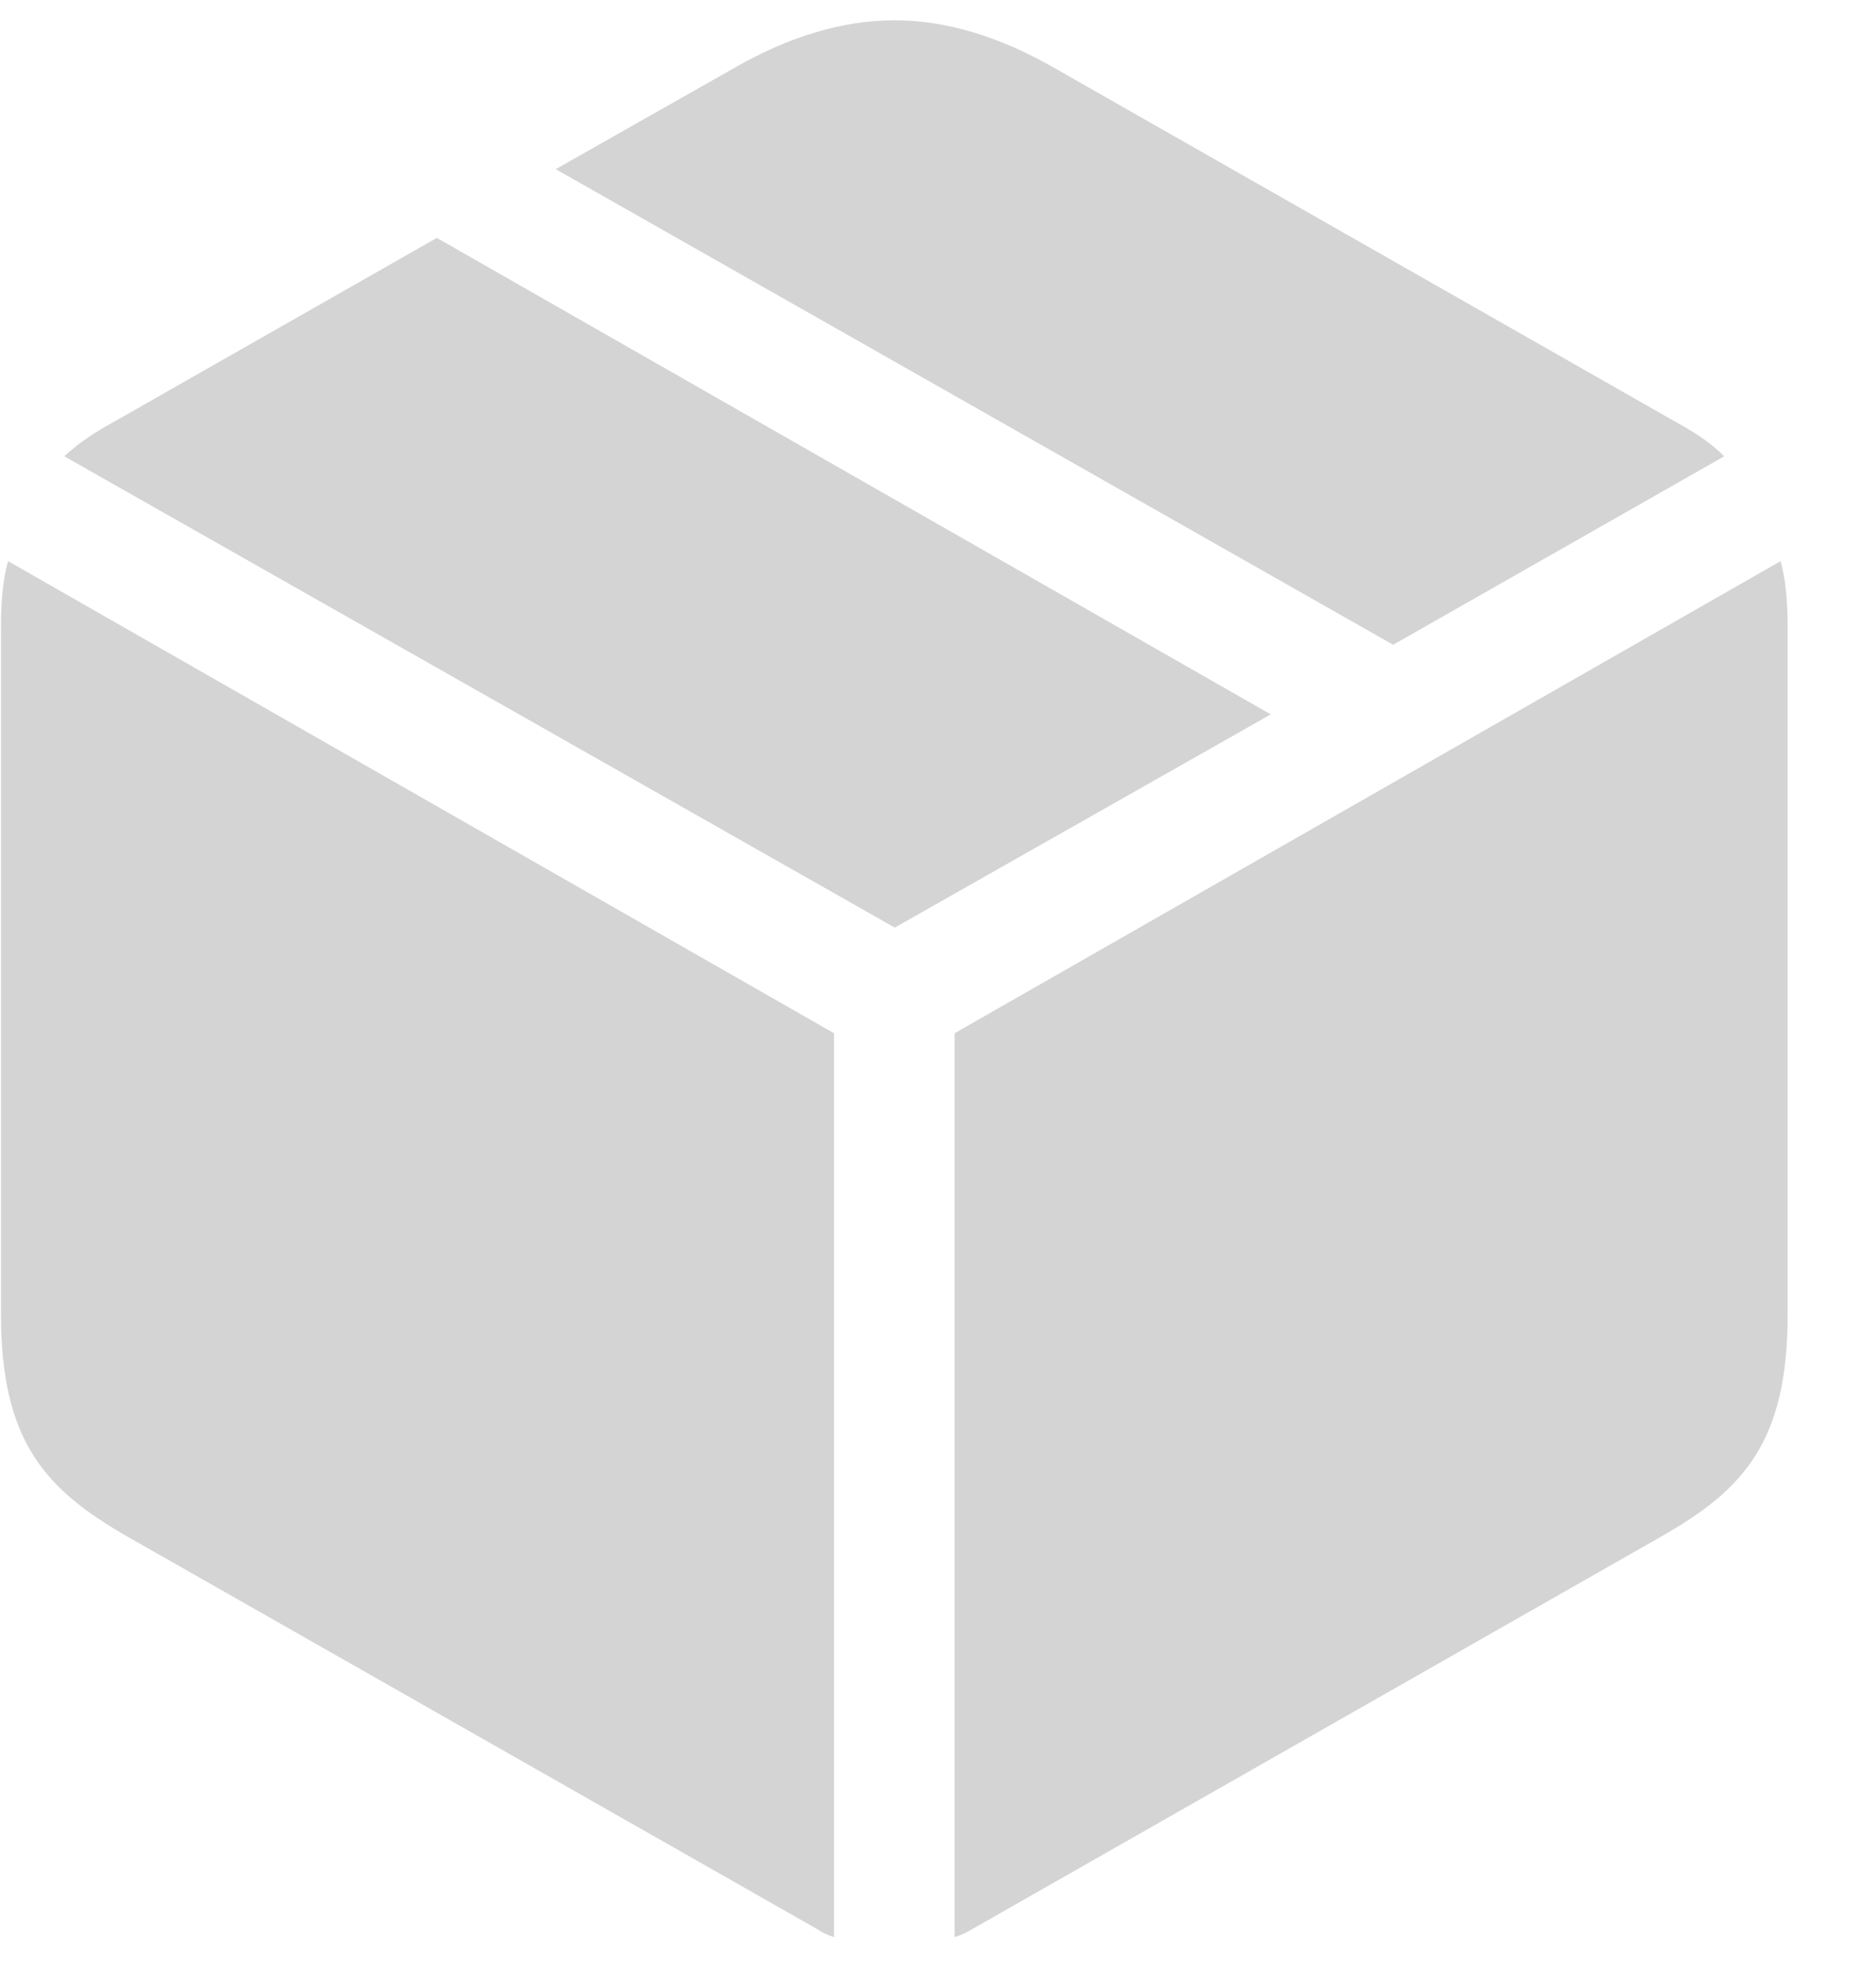 <svg width="21" height="22" viewBox="0 0 21 22" fill="none" xmlns="http://www.w3.org/2000/svg">
<g clip-path="url(#clip0_688_82)">
<path d="M10.686 21.676C10.755 21.656 10.814 21.627 10.883 21.587L18.601 17.191C19.518 16.668 20.011 16.136 20.011 14.707V7.028C20.011 6.732 19.991 6.496 19.932 6.279L10.686 11.562V21.676ZM9.336 21.676V11.562L0.09 6.279C0.03 6.496 0.011 6.732 0.011 7.028V14.707C0.011 16.136 0.513 16.668 1.42 17.191L9.148 21.587C9.207 21.627 9.267 21.656 9.336 21.676ZM10.016 10.38L14.225 7.994L4.89 2.662L1.272 4.722C1.056 4.84 0.878 4.958 0.72 5.106L10.016 10.38ZM15.595 7.215L19.301 5.106C19.153 4.958 18.976 4.84 18.759 4.722L11.8 0.759C11.199 0.414 10.597 0.227 10.016 0.227C9.424 0.227 8.823 0.414 8.222 0.759L6.221 1.893L15.595 7.215Z" fill="#D4D4D4"/>
</g>
<defs>
<clipPath id="clip0_688_82">
<rect width="20" height="21.676" fill="white" transform="translate(0.011)"/>
</clipPath>
</defs>
</svg>
